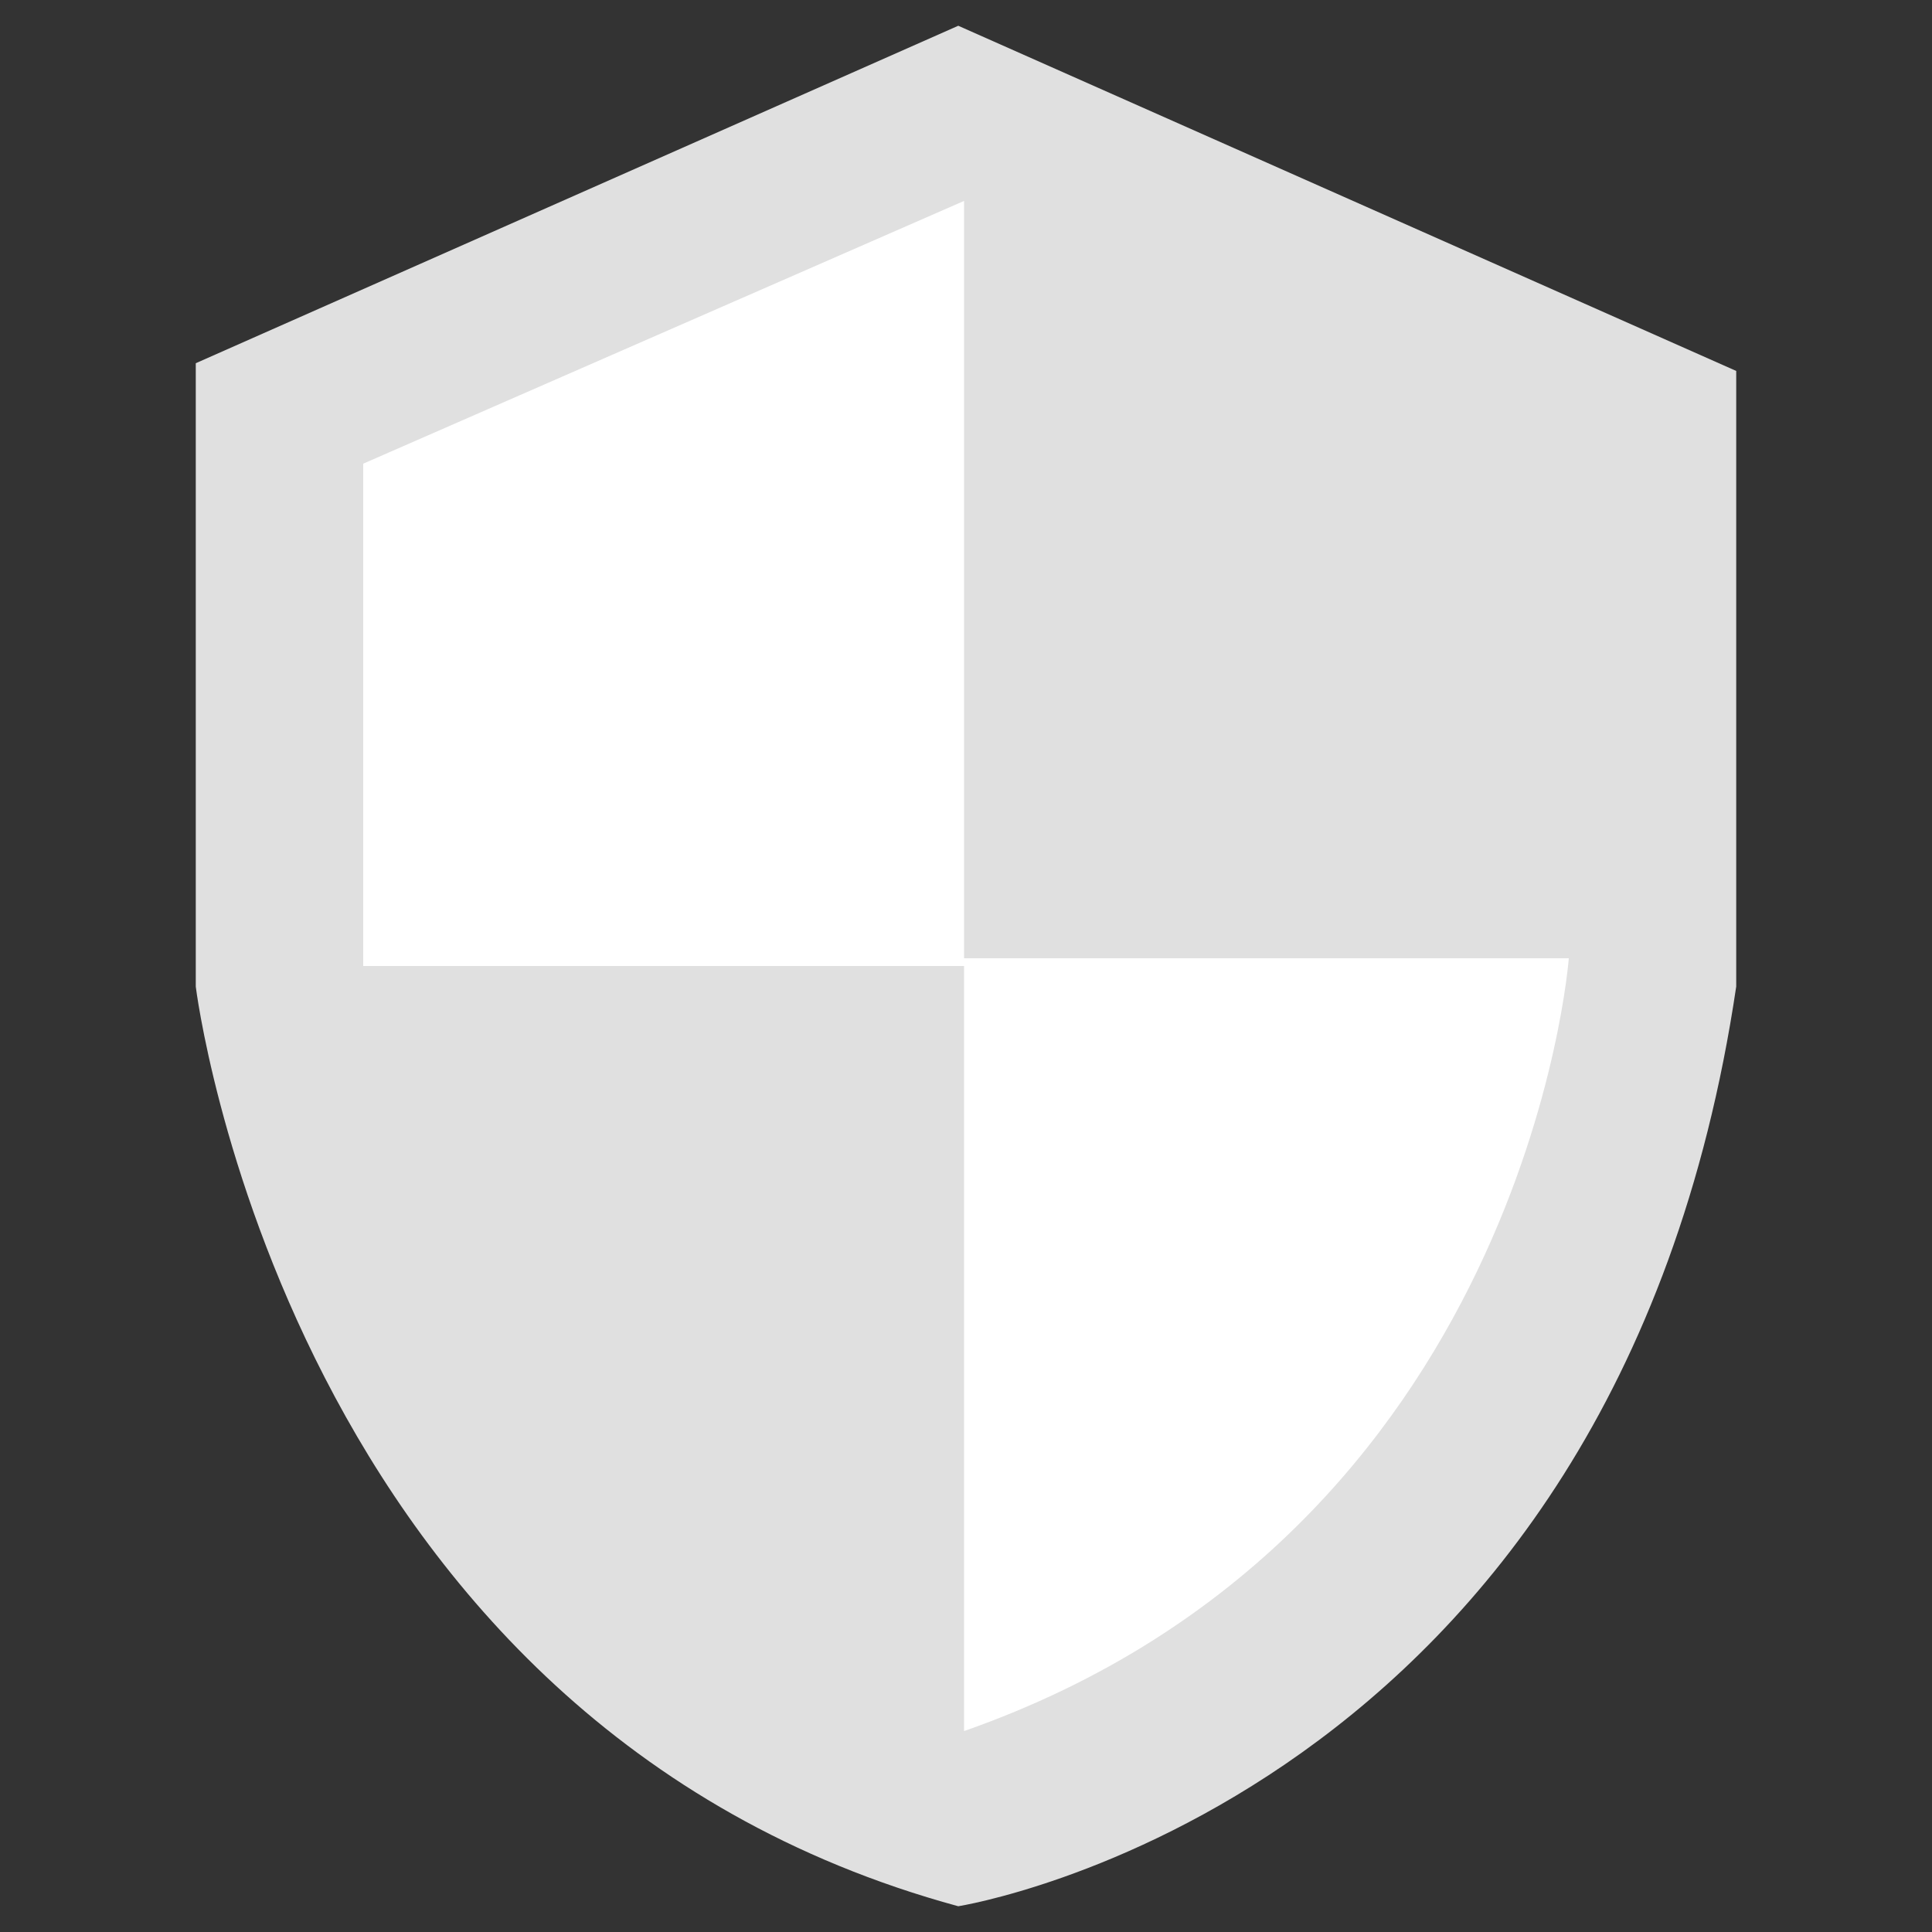 <svg xmlns="http://www.w3.org/2000/svg" width="250" height="250"><rect width="100%" height="100%" fill="#333333" stroke="none"/><path fill="#E0E0E0" d="M123.999 3.333L25.333 47v80.667s11.666 95.333 98.666 119c0 0 85-13.35 100.668-119.016V48L123.999 3.333z"/><path fill="#FFF" d="M124.75 26L47 60v65h77.75zm0 198V124H203s-5.5 74.5-78.25 100z"/></svg>